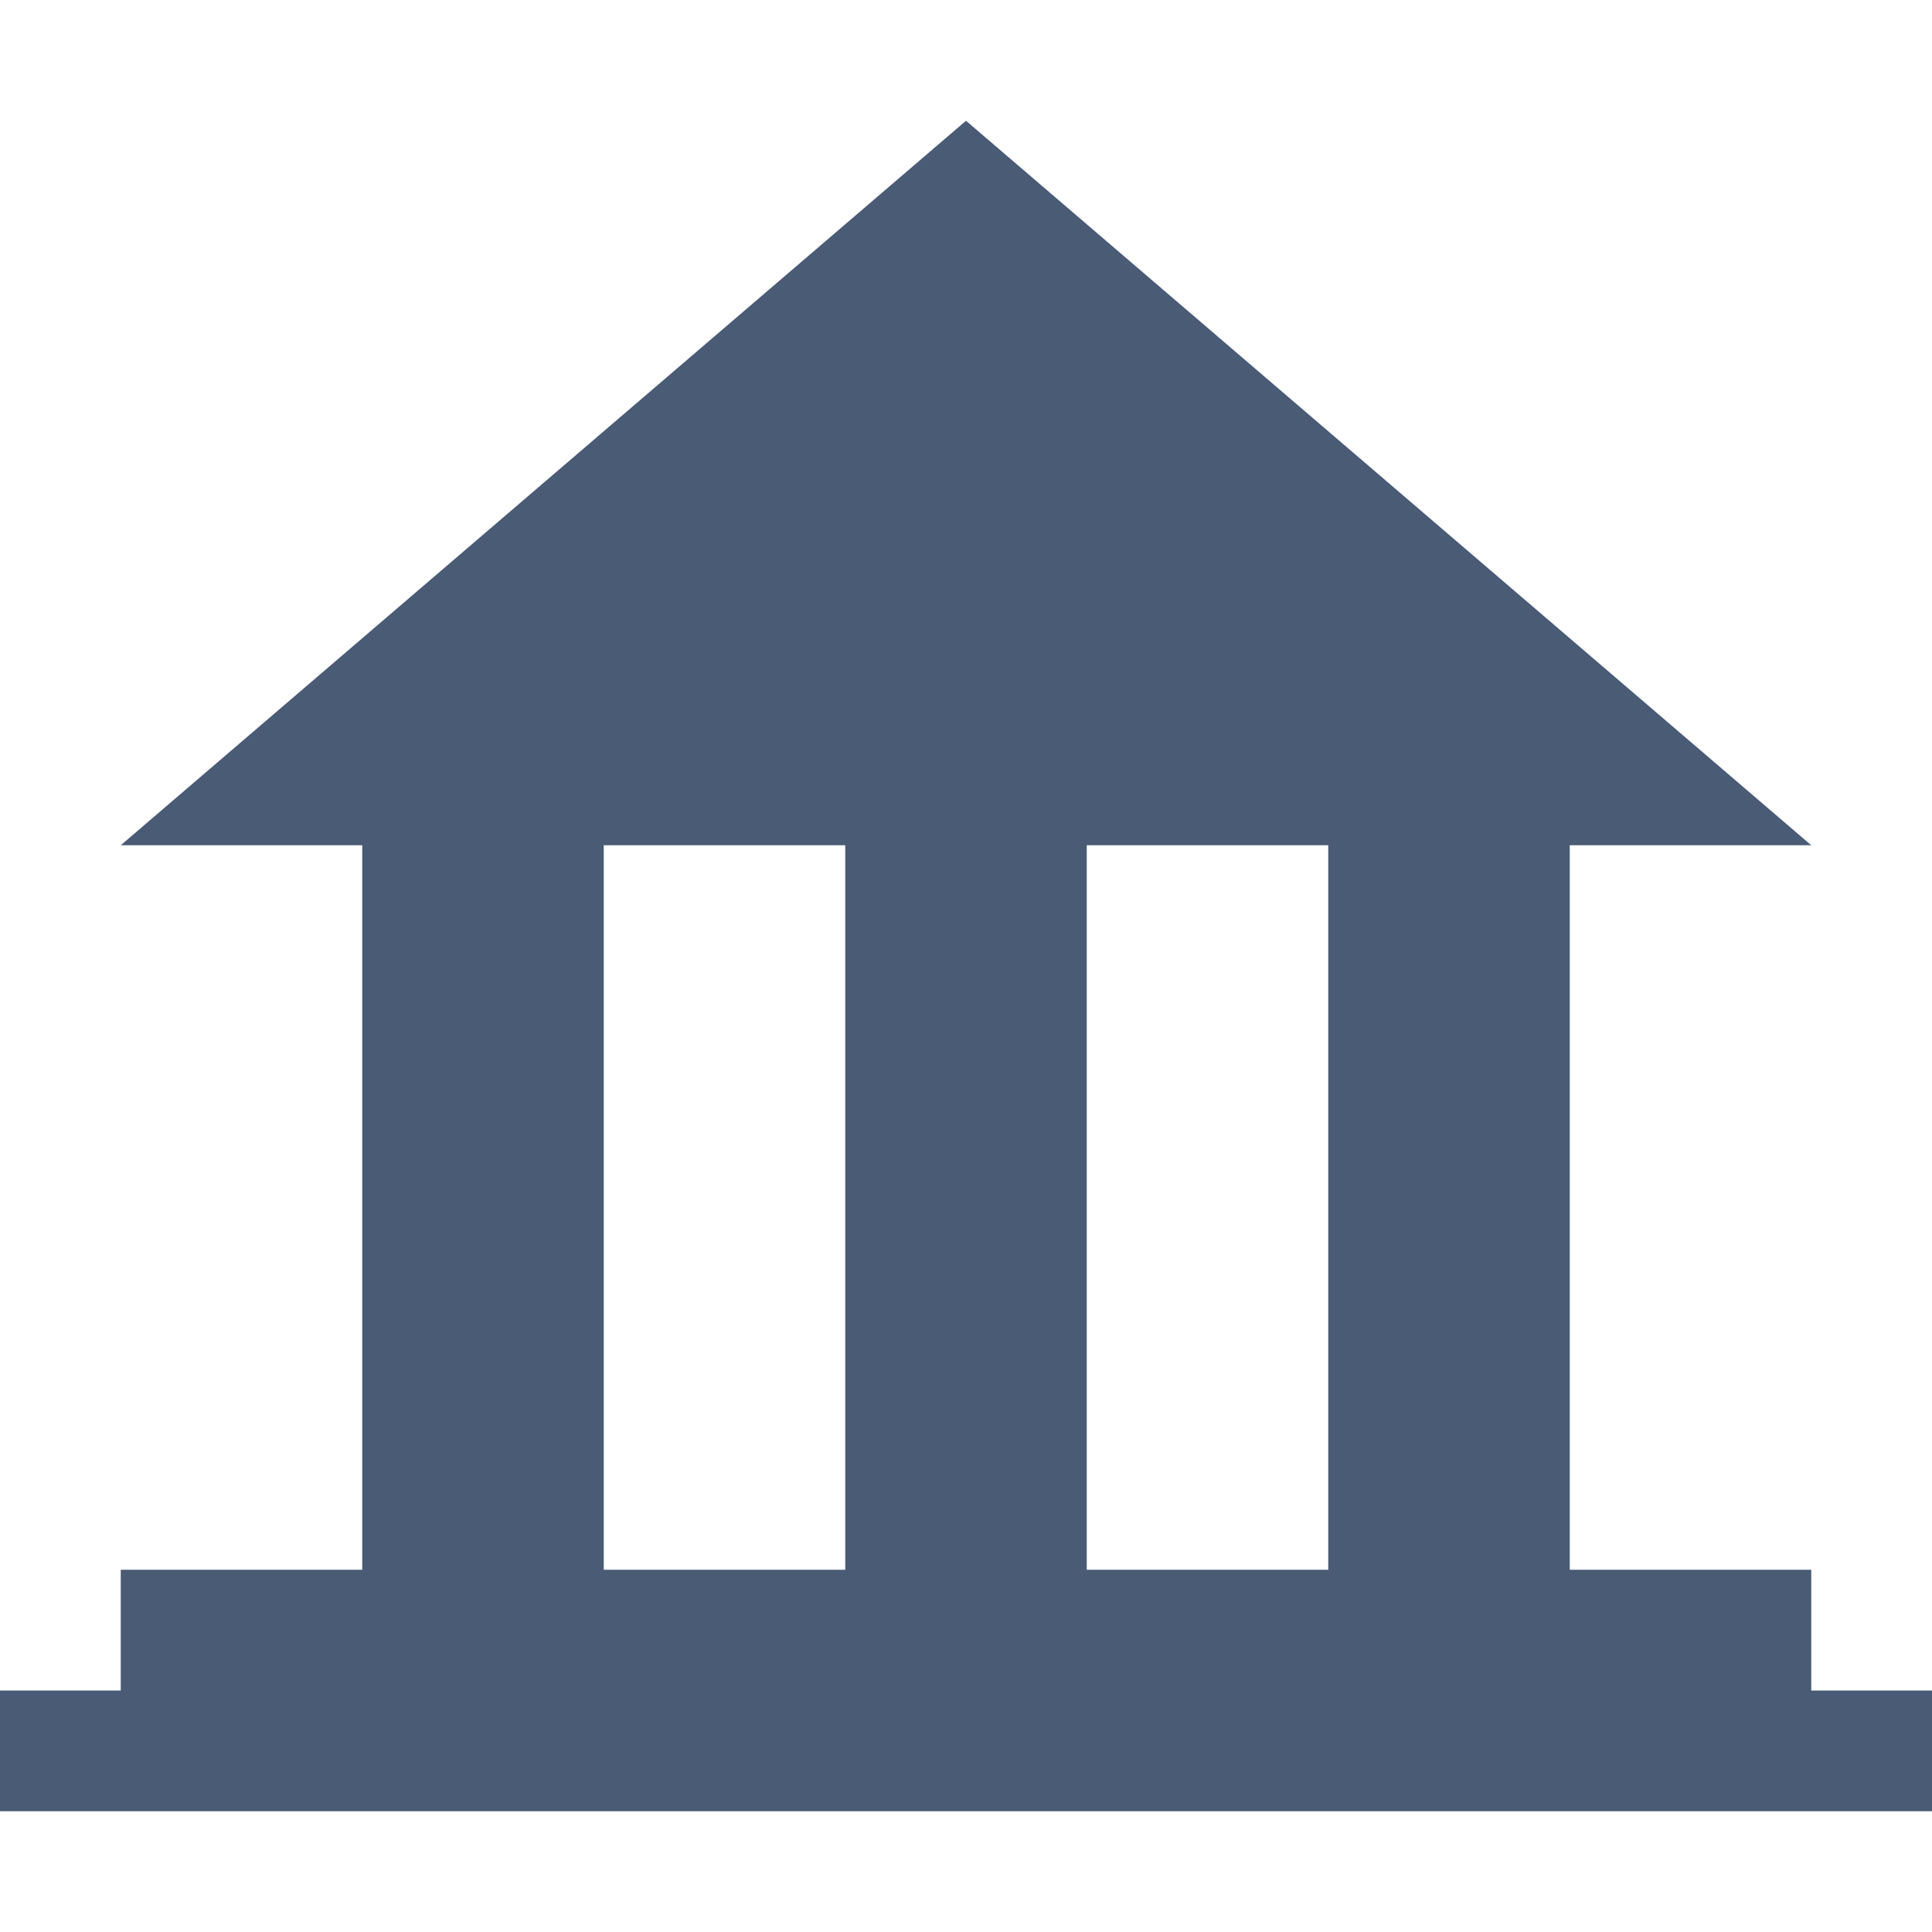 <?xml version="1.0" encoding="utf-8"?>
<!-- Generator: Adobe Illustrator 19.0.0, SVG Export Plug-In . SVG Version: 6.00 Build 0)  -->
<svg version="1.1" id="Laag_1" xmlns:sketch="http://www.bohemiancoding.com/sketch/ns"
	 xmlns="http://www.w3.org/2000/svg" xmlns:xlink="http://www.w3.org/1999/xlink" x="0px" y="0px" viewBox="-92 93 16 16"
	 style="enable-background:new -92 93 16 16;" xml:space="preserve">
<style type="text/css">
	.st0{fill:#4A5B75;}
</style>
<title></title>
<g id="Icons_with_numbers">
	<g id="Group" transform="translate(-528, -384)">
		<path id="Triangle_192" class="st0" d="M444,478l7,6h-2v6h2v1h1v1h-16v-1h1v-1h2v-6h-2L444,478z M447,490v-6h-2v6H447z M443,490
			v-6h-2v6H443z"/>
	</g>
</g>
</svg>
